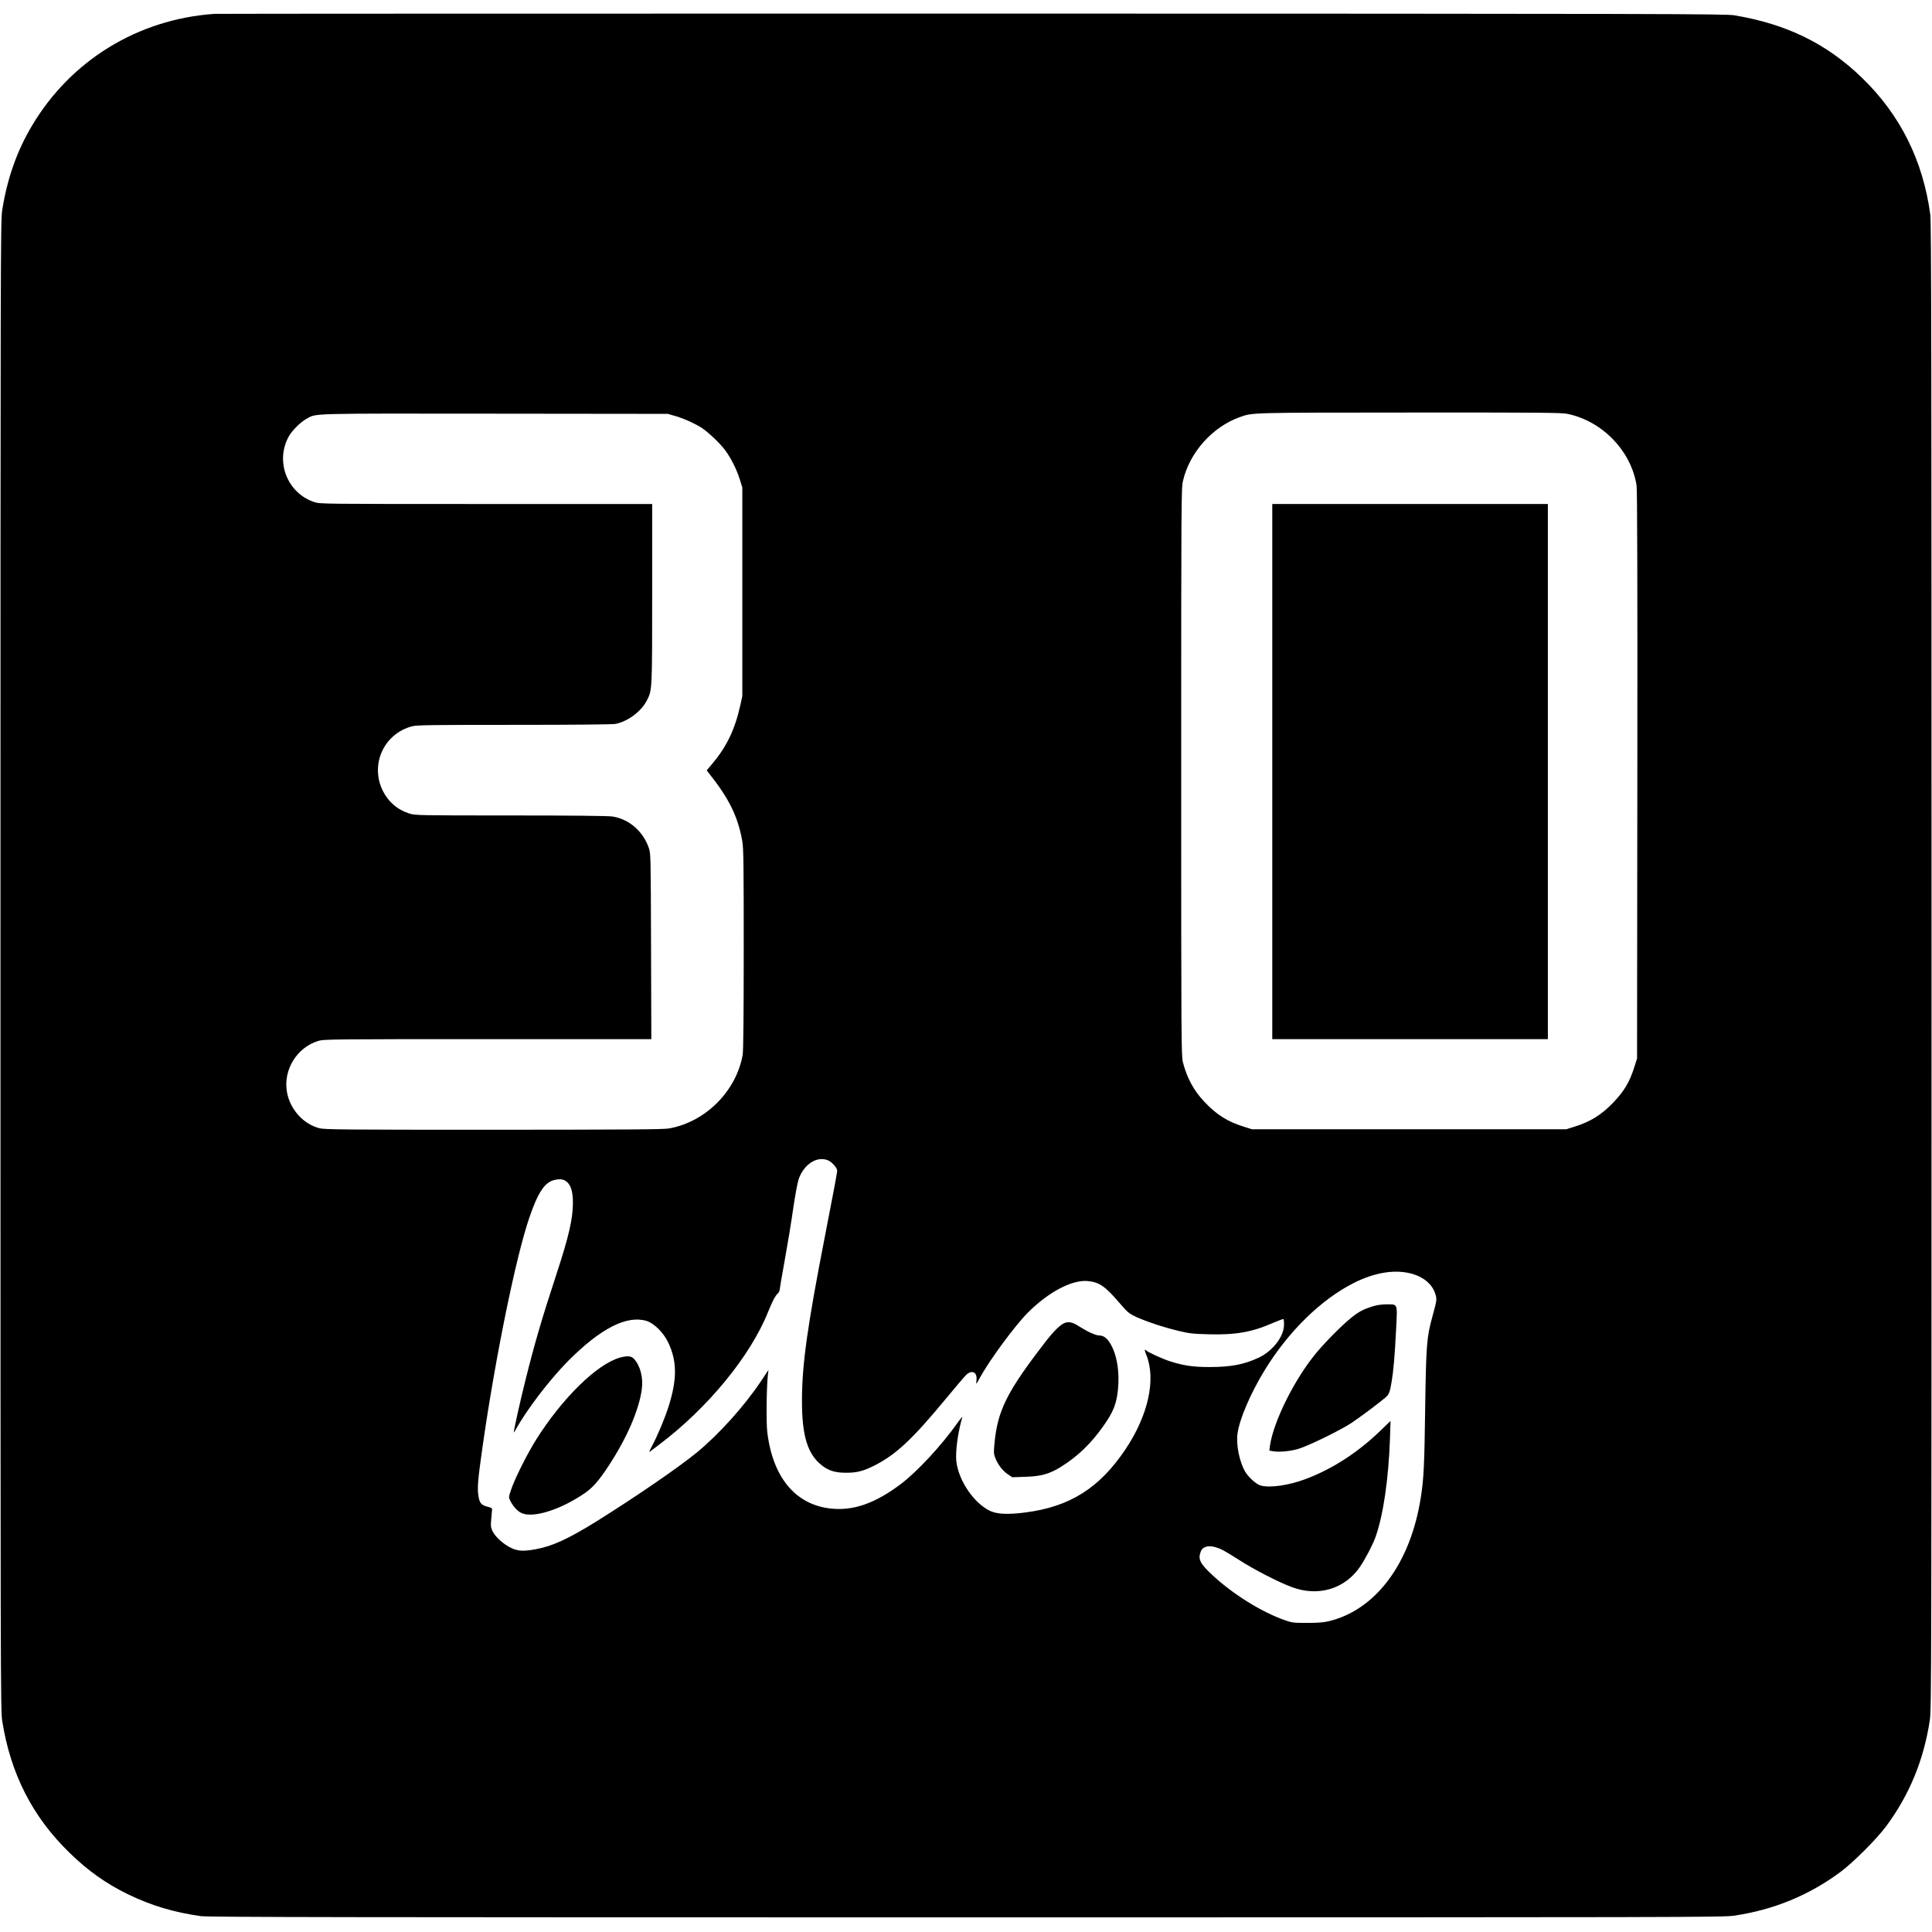 <?xml version="1.0" standalone="no"?>
<!DOCTYPE svg PUBLIC "-//W3C//DTD SVG 20010904//EN"
 "http://www.w3.org/TR/2001/REC-SVG-20010904/DTD/svg10.dtd">
<svg version="1.0" xmlns="http://www.w3.org/2000/svg"
 width="2047pt" height="2047pt" viewBox="0 0 2047 2047"
 preserveAspectRatio="xMidYMid meet">
<g transform="translate(0,2047) scale(0.1,-0.1)"
fill="#000000" stroke="none">
<path d="M2270 20323 c-811 -57 -1522 -494 -1933 -1188 -159 -267 -262 -562
-314 -895 -17 -110 -18 -465 -18 -8000 0 -7535 1 -7890 18 -8000 88 -562 320
-1018 713 -1400 197 -192 386 -326 619 -440 247 -120 491 -193 775 -232 77
-11 1616 -13 8110 -13 7656 0 8020 1 8135 18 420 63 792 216 1125 463 135 100
384 349 484 484 247 333 399 703 463 1125 17 115 18 449 18 7985 0 6488 -2
7883 -13 7965 -77 574 -318 1058 -723 1450 -375 363 -798 570 -1354 663 -93
15 -681 17 -8080 18 -4389 0 -8000 -1 -8025 -3z m14332 -4237 c371 -73 682
-393 738 -761 7 -49 10 -981 8 -3070 l-3 -3000 -28 -88 c-50 -160 -108 -258
-226 -381 -125 -129 -240 -201 -408 -253 l-88 -28 -1665 0 -1665 0 -88 28
c-172 53 -291 129 -419 266 -111 118 -183 252 -225 417 -17 65 -18 238 -18
3074 0 2891 1 3008 19 3085 70 302 313 574 606 677 134 47 90 46 1787 47 1353
1 1613 -1 1675 -13z m-9447 -24 c90 -25 223 -86 291 -133 65 -45 179 -153 231
-221 63 -82 127 -208 160 -313 l28 -90 0 -1105 0 -1105 -22 -101 c-57 -255
-145 -438 -298 -618 l-57 -68 18 -24 c218 -272 313 -466 359 -728 13 -76 15
-239 15 -1145 0 -695 -4 -1078 -11 -1117 -68 -385 -393 -711 -779 -780 -61
-11 -413 -13 -1860 -14 -1582 0 -1793 2 -1845 16 -173 44 -314 203 -345 386
-40 233 105 469 331 539 59 18 121 19 1795 19 l1735 0 -3 983 c-3 974 -3 982
-24 1044 -60 175 -210 305 -384 332 -42 7 -427 11 -1076 11 -977 0 -1014 1
-1075 20 -126 39 -225 124 -284 243 -136 279 13 604 312 682 49 13 206 15
1079 15 642 0 1041 4 1075 10 128 24 275 133 333 249 56 109 56 105 56 1134
l0 947 -1760 0 c-1756 0 -1761 0 -1822 21 -284 95 -414 428 -270 692 34 63
127 156 190 190 109 59 -8 56 1992 54 l1835 -2 80 -23z m1618 -7886 c40 -16
97 -80 97 -108 0 -23 -23 -148 -130 -698 -187 -958 -242 -1356 -243 -1735 -1
-381 60 -577 217 -696 71 -54 142 -74 256 -73 110 0 178 18 290 74 234 118
404 277 770 720 98 118 191 228 207 243 61 57 119 28 109 -55 -2 -21 -3 -38
-1 -38 2 0 20 30 40 68 104 188 368 546 504 683 221 221 468 351 636 336 121
-11 186 -56 337 -233 90 -104 101 -112 178 -148 111 -50 291 -110 447 -147
112 -27 151 -32 318 -36 287 -8 463 23 686 122 57 24 105 42 108 39 3 -3 6
-31 5 -62 0 -121 -119 -276 -264 -345 -157 -74 -296 -101 -525 -101 -173 0
-272 14 -419 61 -76 24 -230 94 -251 114 -21 21 -21 6 1 -48 104 -258 19 -640
-221 -998 -275 -411 -590 -610 -1063 -670 -186 -24 -300 -18 -375 18 -187 92
-357 363 -357 571 0 120 26 285 66 421 4 11 -18 -14 -47 -55 -171 -243 -433
-525 -609 -657 -256 -191 -470 -271 -690 -260 -402 20 -662 315 -721 818 -12
102 -7 485 7 604 l6 50 -80 -120 c-178 -266 -448 -565 -682 -757 -198 -161
-638 -463 -1055 -724 -308 -191 -473 -267 -653 -299 -126 -23 -185 -20 -258
15 -79 38 -166 116 -195 176 -19 40 -21 55 -15 122 4 43 8 88 9 101 2 21 -4
26 -47 37 -67 17 -85 38 -97 115 -14 84 -6 172 47 544 134 931 349 1984 491
2400 93 273 165 381 271 404 68 14 106 5 141 -34 35 -40 51 -107 51 -210 0
-167 -42 -351 -173 -751 -156 -474 -237 -753 -331 -1132 -58 -231 -127 -544
-122 -549 1 -2 13 16 26 40 112 204 358 524 550 718 343 344 619 486 829 424
80 -24 181 -124 231 -229 94 -198 95 -389 4 -677 -41 -129 -117 -310 -175
-418 -22 -41 -34 -70 -27 -64 7 5 51 39 98 74 518 389 973 944 1159 1412 43
107 75 168 100 191 12 11 21 27 21 36 0 10 24 152 54 316 30 165 71 412 90
549 20 138 46 278 58 312 55 158 195 248 311 199z m6201 -1206 c119 -37 203
-112 233 -208 19 -58 17 -68 -31 -244 -60 -217 -66 -298 -76 -968 -8 -605 -15
-747 -46 -945 -109 -698 -476 -1192 -975 -1312 -54 -13 -115 -18 -229 -18
-144 0 -161 2 -235 28 -249 87 -552 276 -770 479 -133 124 -155 170 -121 253
28 65 120 69 235 10 25 -13 102 -60 171 -104 148 -96 415 -234 555 -286 281
-106 564 -21 725 215 58 85 137 238 166 320 81 232 136 611 151 1035 l6 190
-116 -112 c-237 -227 -504 -399 -784 -504 -179 -67 -377 -96 -477 -68 -46 13
-127 86 -162 145 -62 105 -99 288 -82 406 21 152 135 420 283 663 253 416 603
759 955 935 227 113 445 145 624 90z"/>
<path d="M13480 12295 l0 -2835 1460 0 1460 0 0 2835 0 2835 -1460 0 -1460 0
0 -2835z"/>
<path d="M11244 6432 c-59 -44 -118 -111 -253 -291 -326 -432 -421 -632 -452
-944 -12 -113 -11 -129 5 -171 27 -71 77 -137 132 -175 l49 -33 140 5 c166 5
254 30 375 105 182 113 324 251 459 445 85 123 117 195 136 301 33 191 13 391
-51 523 -40 84 -84 123 -135 123 -40 0 -127 40 -218 98 -81 53 -129 56 -187
14z"/>
<path d="M6569 6086 c-243 -68 -610 -427 -891 -873 -93 -149 -226 -414 -263
-527 -25 -74 -26 -82 -12 -110 32 -66 79 -118 125 -138 120 -53 396 31 649
199 97 63 165 139 272 303 193 294 321 590 351 810 17 122 -16 250 -83 323
-29 31 -69 34 -148 13z"/>
<path d="M14535 6626 c-97 -31 -142 -56 -227 -125 -90 -73 -263 -247 -358
-361 -232 -277 -460 -735 -495 -992 l-6 -47 36 -7 c70 -13 206 1 290 31 122
42 434 196 543 268 89 59 283 204 360 269 39 33 47 53 66 165 20 116 33 267
48 557 14 283 21 266 -106 266 -56 -1 -102 -8 -151 -24z"/>
</g>
</svg>
